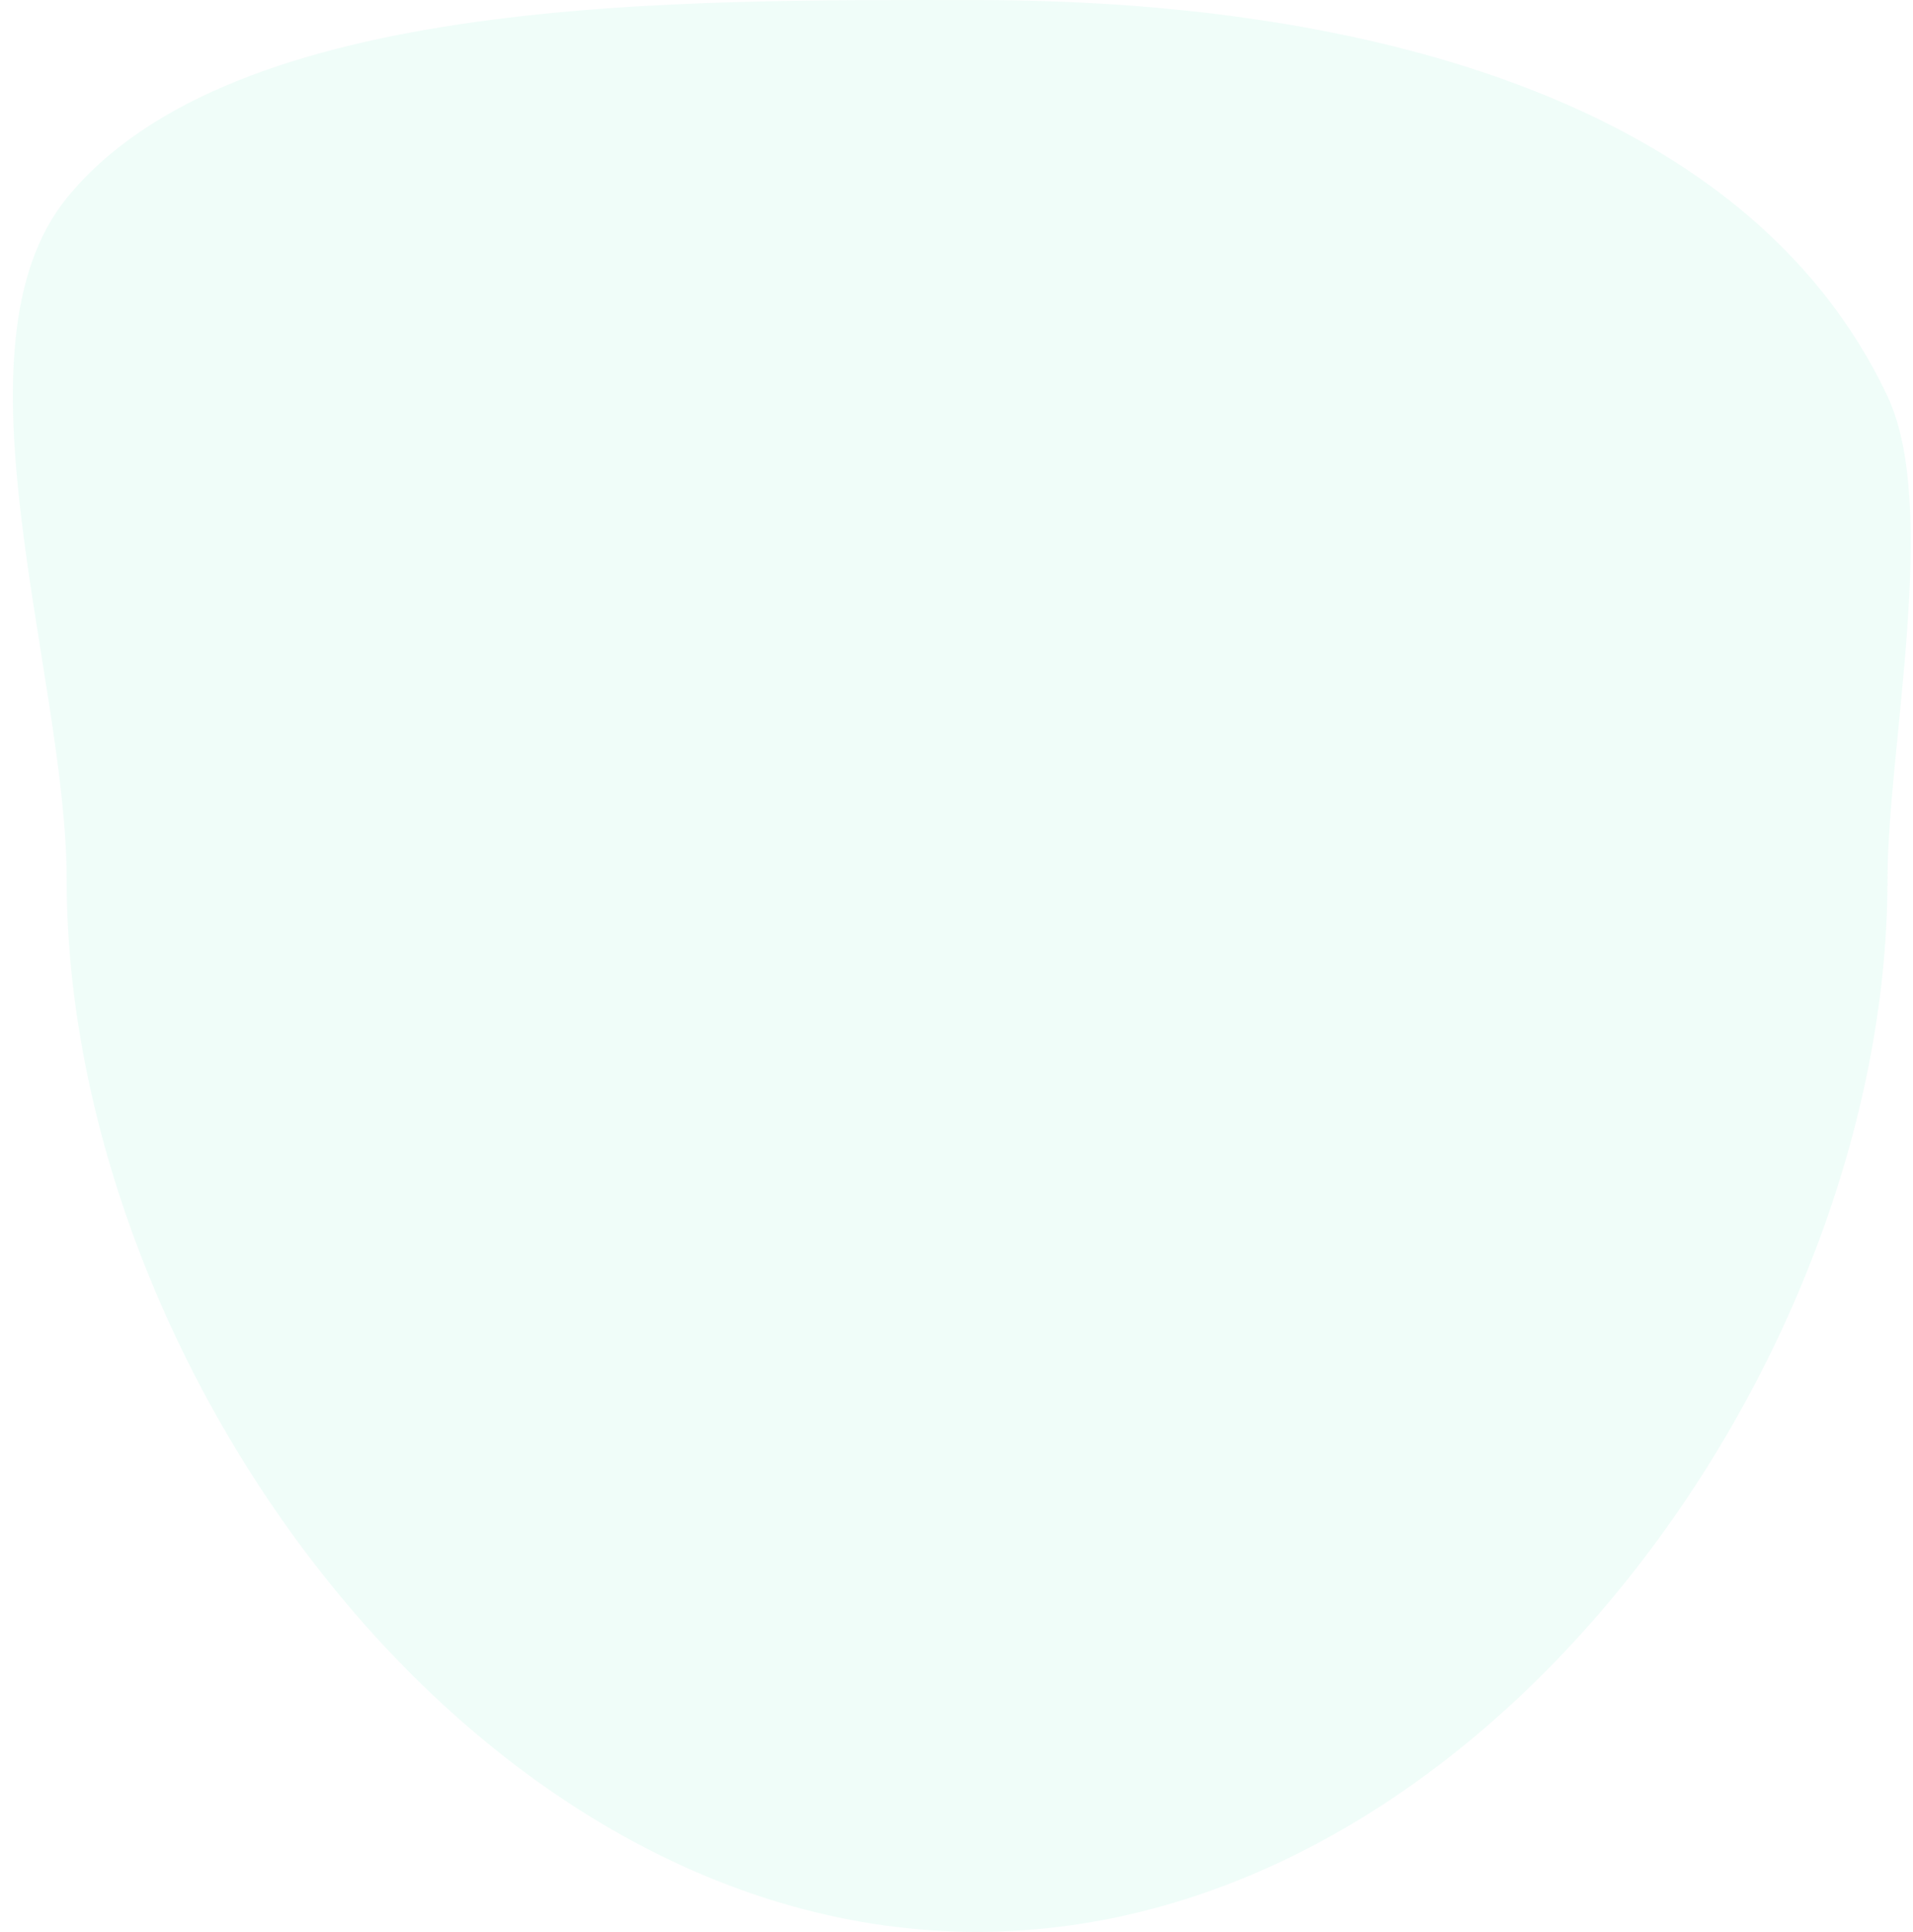 <?xml version="1.0" encoding="UTF-8"?>
<svg width="105px" height="106px" viewBox="0 0 105 106" version="1.1" xmlns="http://www.w3.org/2000/svg" xmlns:xlink="http://www.w3.org/1999/xlink">
    <!-- Generator: sketchtool 53.1 (72631) - https://sketchapp.com -->
    <title>9863495E-45D1-4AA9-A9AE-7DA42A5D4C58</title>
    <desc>Created with sketchtool.</desc>
    <g id="Hub" stroke="none" stroke-width="1" fill="none" fill-rule="evenodd" fill-opacity="0.061">
        <g id="home" transform="translate(-206, -1021)" fill="#0FE49B" fill-rule="nonzero">
            <g id="Group-12" transform="translate(206, 1021)">
                <path d="M53.63,106.001 C81.228,106.001 103.601,74.889 103.601,48.245 C103.601,41.125 106.469,27.829 103.601,21.746 C95.736,5.064 73.853,0.003 53.63,0.003 C37.641,0.003 12.806,-0.406 3.659,10.874 C-2.981,19.064 3.659,37.038 3.659,48.245 C3.659,74.889 26.032,106.001 53.63,106.001 Z" id="home-PM-BG"></path>
            </g>
        </g>
    </g>
</svg>